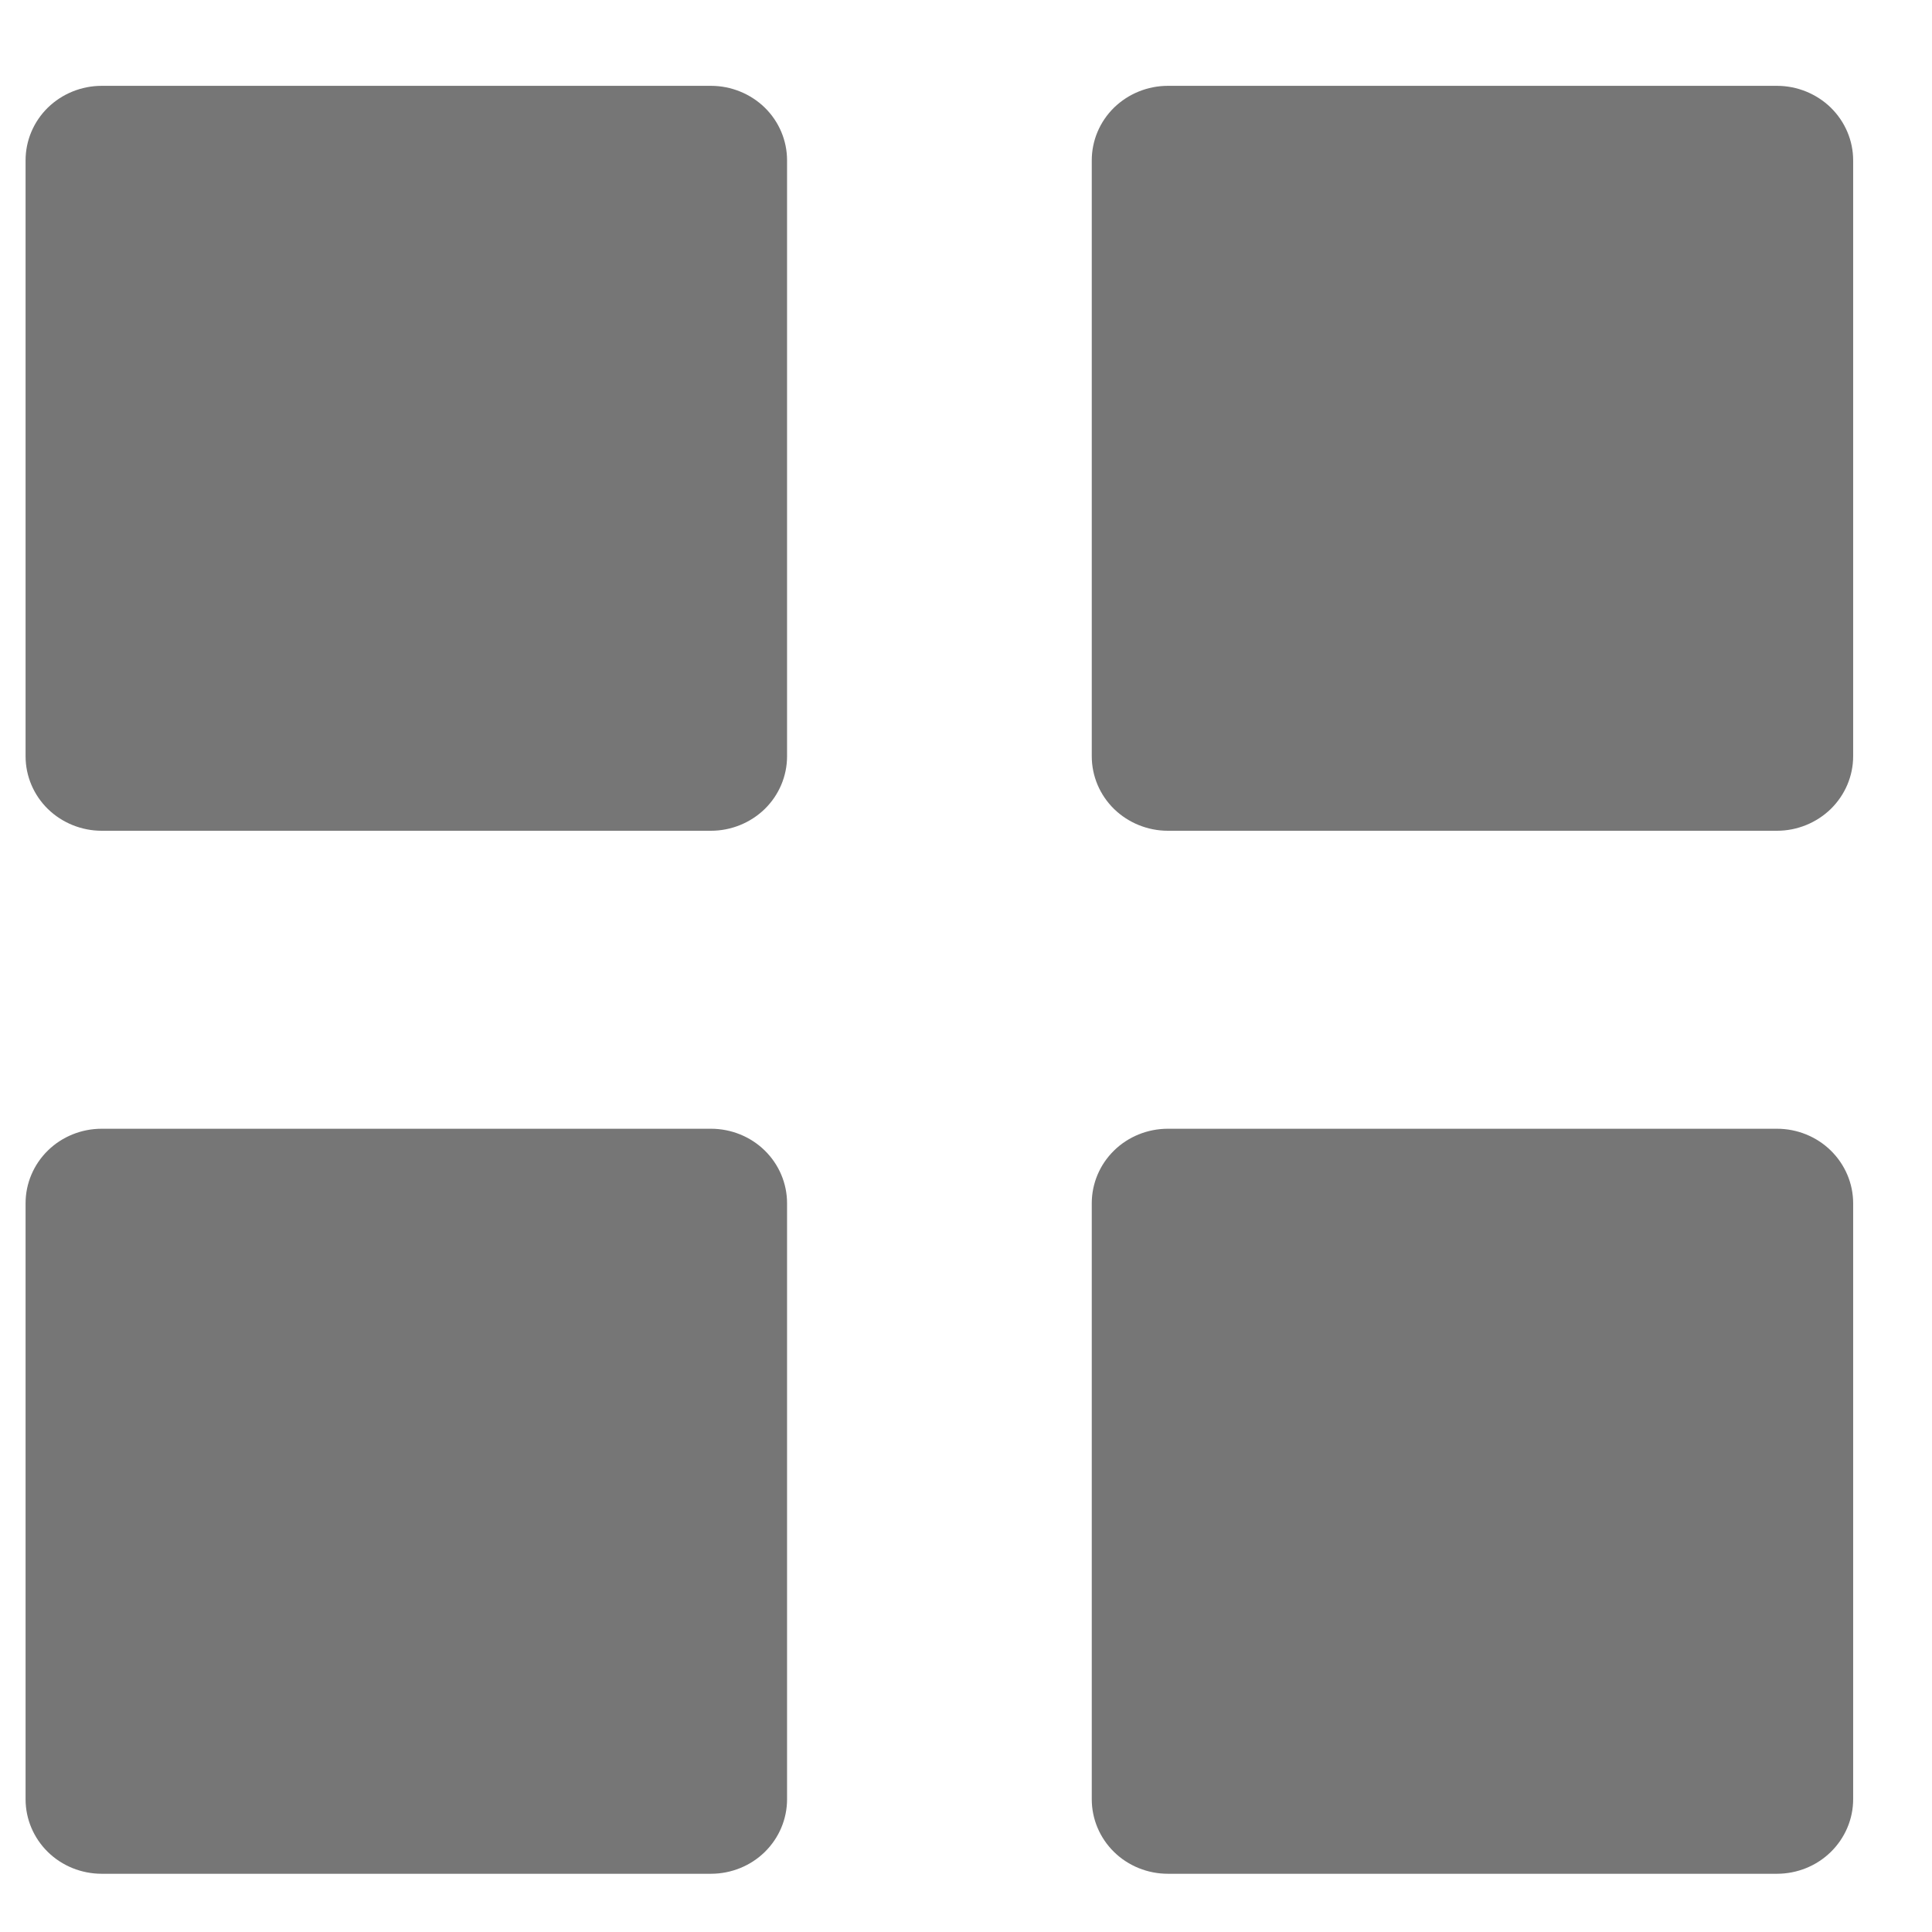 <svg width="21" height="21" viewBox="0 0 21 21" fill="none" xmlns="http://www.w3.org/2000/svg">
<path id="Vector" d="M1.105 9.03C0.886 9.03 0.675 8.944 0.52 8.793C0.365 8.641 0.278 8.435 0.278 8.22V1.743C0.278 1.528 0.365 1.322 0.52 1.17C0.675 1.019 0.886 0.933 1.105 0.933H7.728C7.947 0.933 8.158 1.019 8.313 1.17C8.468 1.322 8.555 1.528 8.555 1.743V8.22C8.555 8.435 8.468 8.641 8.313 8.793C8.158 8.944 7.947 9.03 7.728 9.03H1.105ZM12.694 9.03C12.475 9.03 12.264 8.944 12.109 8.793C11.954 8.641 11.867 8.435 11.867 8.22V1.743C11.867 1.528 11.954 1.322 12.109 1.17C12.264 1.019 12.475 0.933 12.694 0.933H19.315C19.534 0.933 19.745 1.019 19.9 1.17C20.055 1.322 20.143 1.528 20.143 1.743V8.22C20.143 8.435 20.055 8.641 19.9 8.793C19.745 8.944 19.534 9.03 19.315 9.03H12.694ZM1.105 20.367C0.886 20.367 0.675 20.282 0.52 20.13C0.365 19.978 0.278 19.772 0.278 19.557V13.079C0.278 12.864 0.365 12.658 0.52 12.506C0.675 12.354 0.886 12.269 1.105 12.269H7.728C7.947 12.269 8.158 12.354 8.313 12.506C8.468 12.658 8.555 12.864 8.555 13.079V19.557C8.555 19.772 8.468 19.978 8.313 20.13C8.158 20.282 7.947 20.367 7.728 20.367H1.105ZM12.694 20.367C12.475 20.367 12.264 20.282 12.109 20.13C11.954 19.978 11.867 19.772 11.867 19.557V13.079C11.867 12.864 11.954 12.658 12.109 12.506C12.264 12.354 12.475 12.269 12.694 12.269H19.315C19.534 12.269 19.745 12.354 19.9 12.506C20.055 12.658 20.143 12.864 20.143 13.079V19.557C20.143 19.772 20.055 19.978 19.9 20.13C19.745 20.282 19.534 20.367 19.315 20.367H12.694Z" fill="#767676"/>
</svg>
